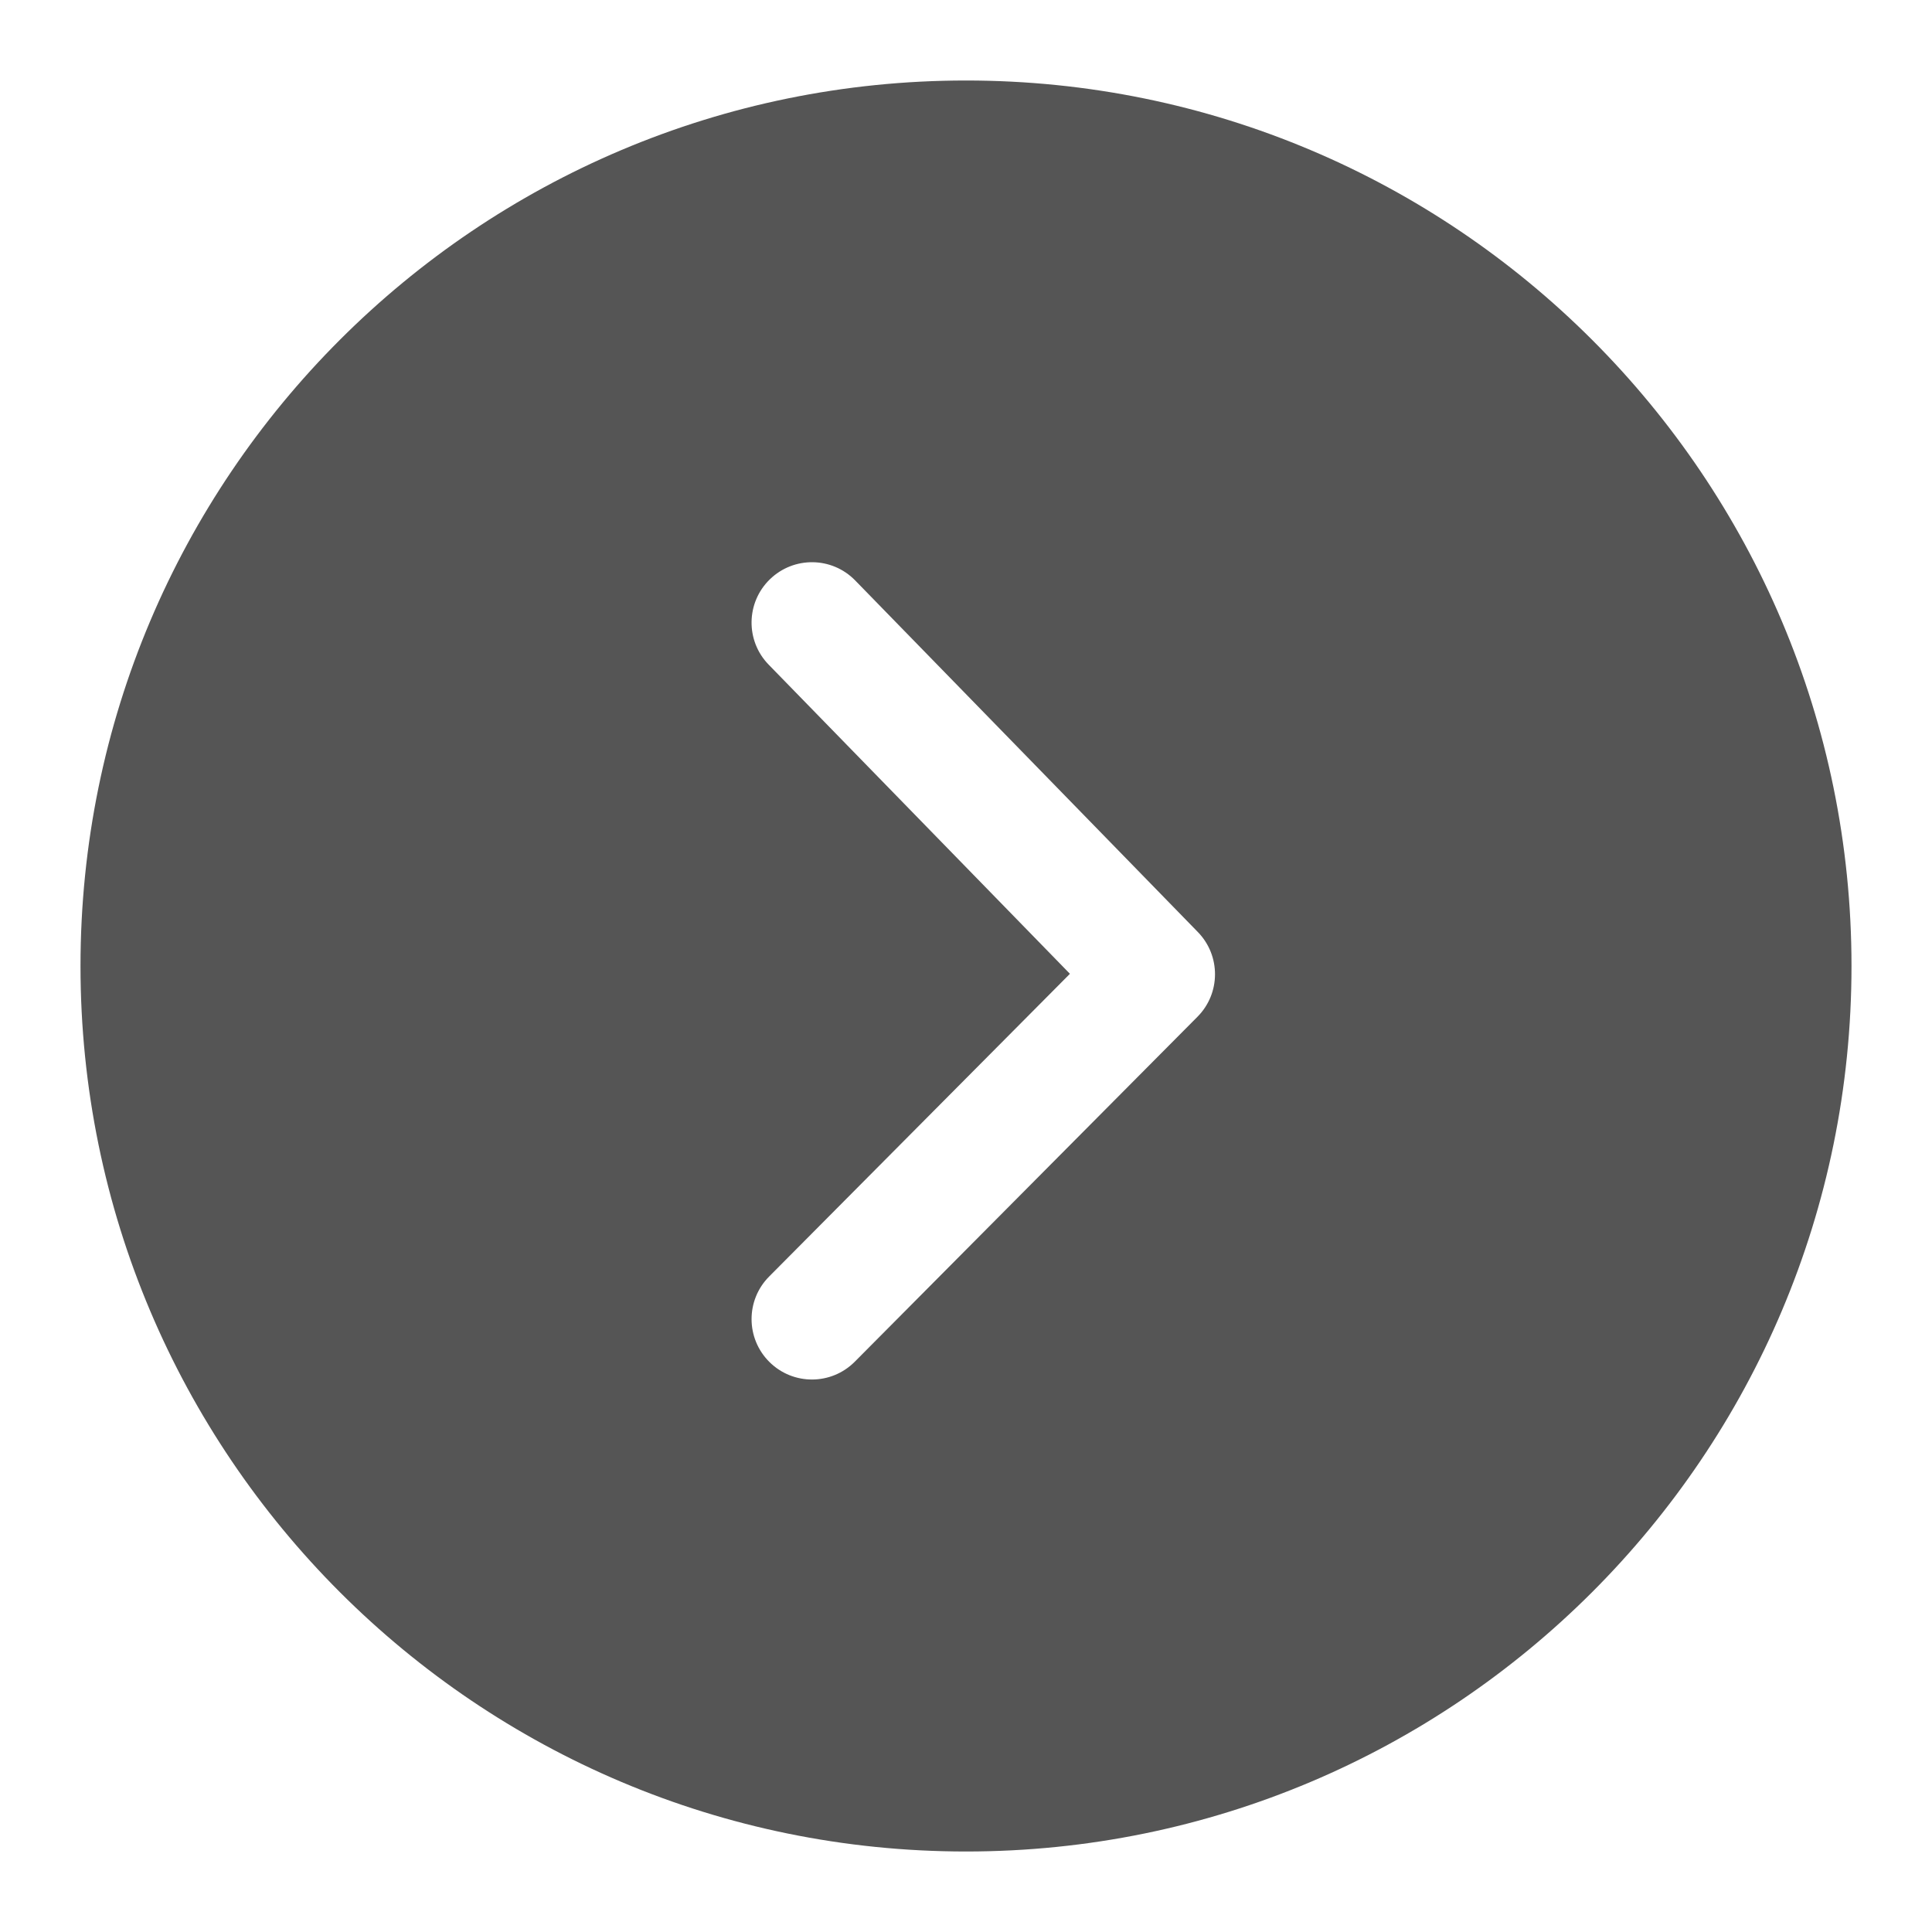 <svg xmlns="http://www.w3.org/2000/svg" width="24" height="24" viewBox="0 0 24 24">
  <g fill="none" fill-rule="evenodd" transform="translate(-264 -408)">
    <path fill="#555" fill-rule="nonzero" d="M12,23 C5.925,23 1,18.075 1,12 C1,5.925 5.925,1 12,1 C18.075,1 23,5.925 23,12 C23,18.075 18.075,23 12,23 Z M13.291,12.097 L9.554,15.858 C9.262,16.152 9.264,16.627 9.558,16.919 C9.852,17.211 10.326,17.209 10.618,16.916 L14.875,12.631 C15.164,12.341 15.166,11.872 14.881,11.579 L10.623,7.21 C10.334,6.914 9.86,6.908 9.563,7.197 C9.266,7.486 9.26,7.961 9.549,8.257 L13.291,12.097 Z" transform="translate(264 408)"/>
  </g>
</svg>
